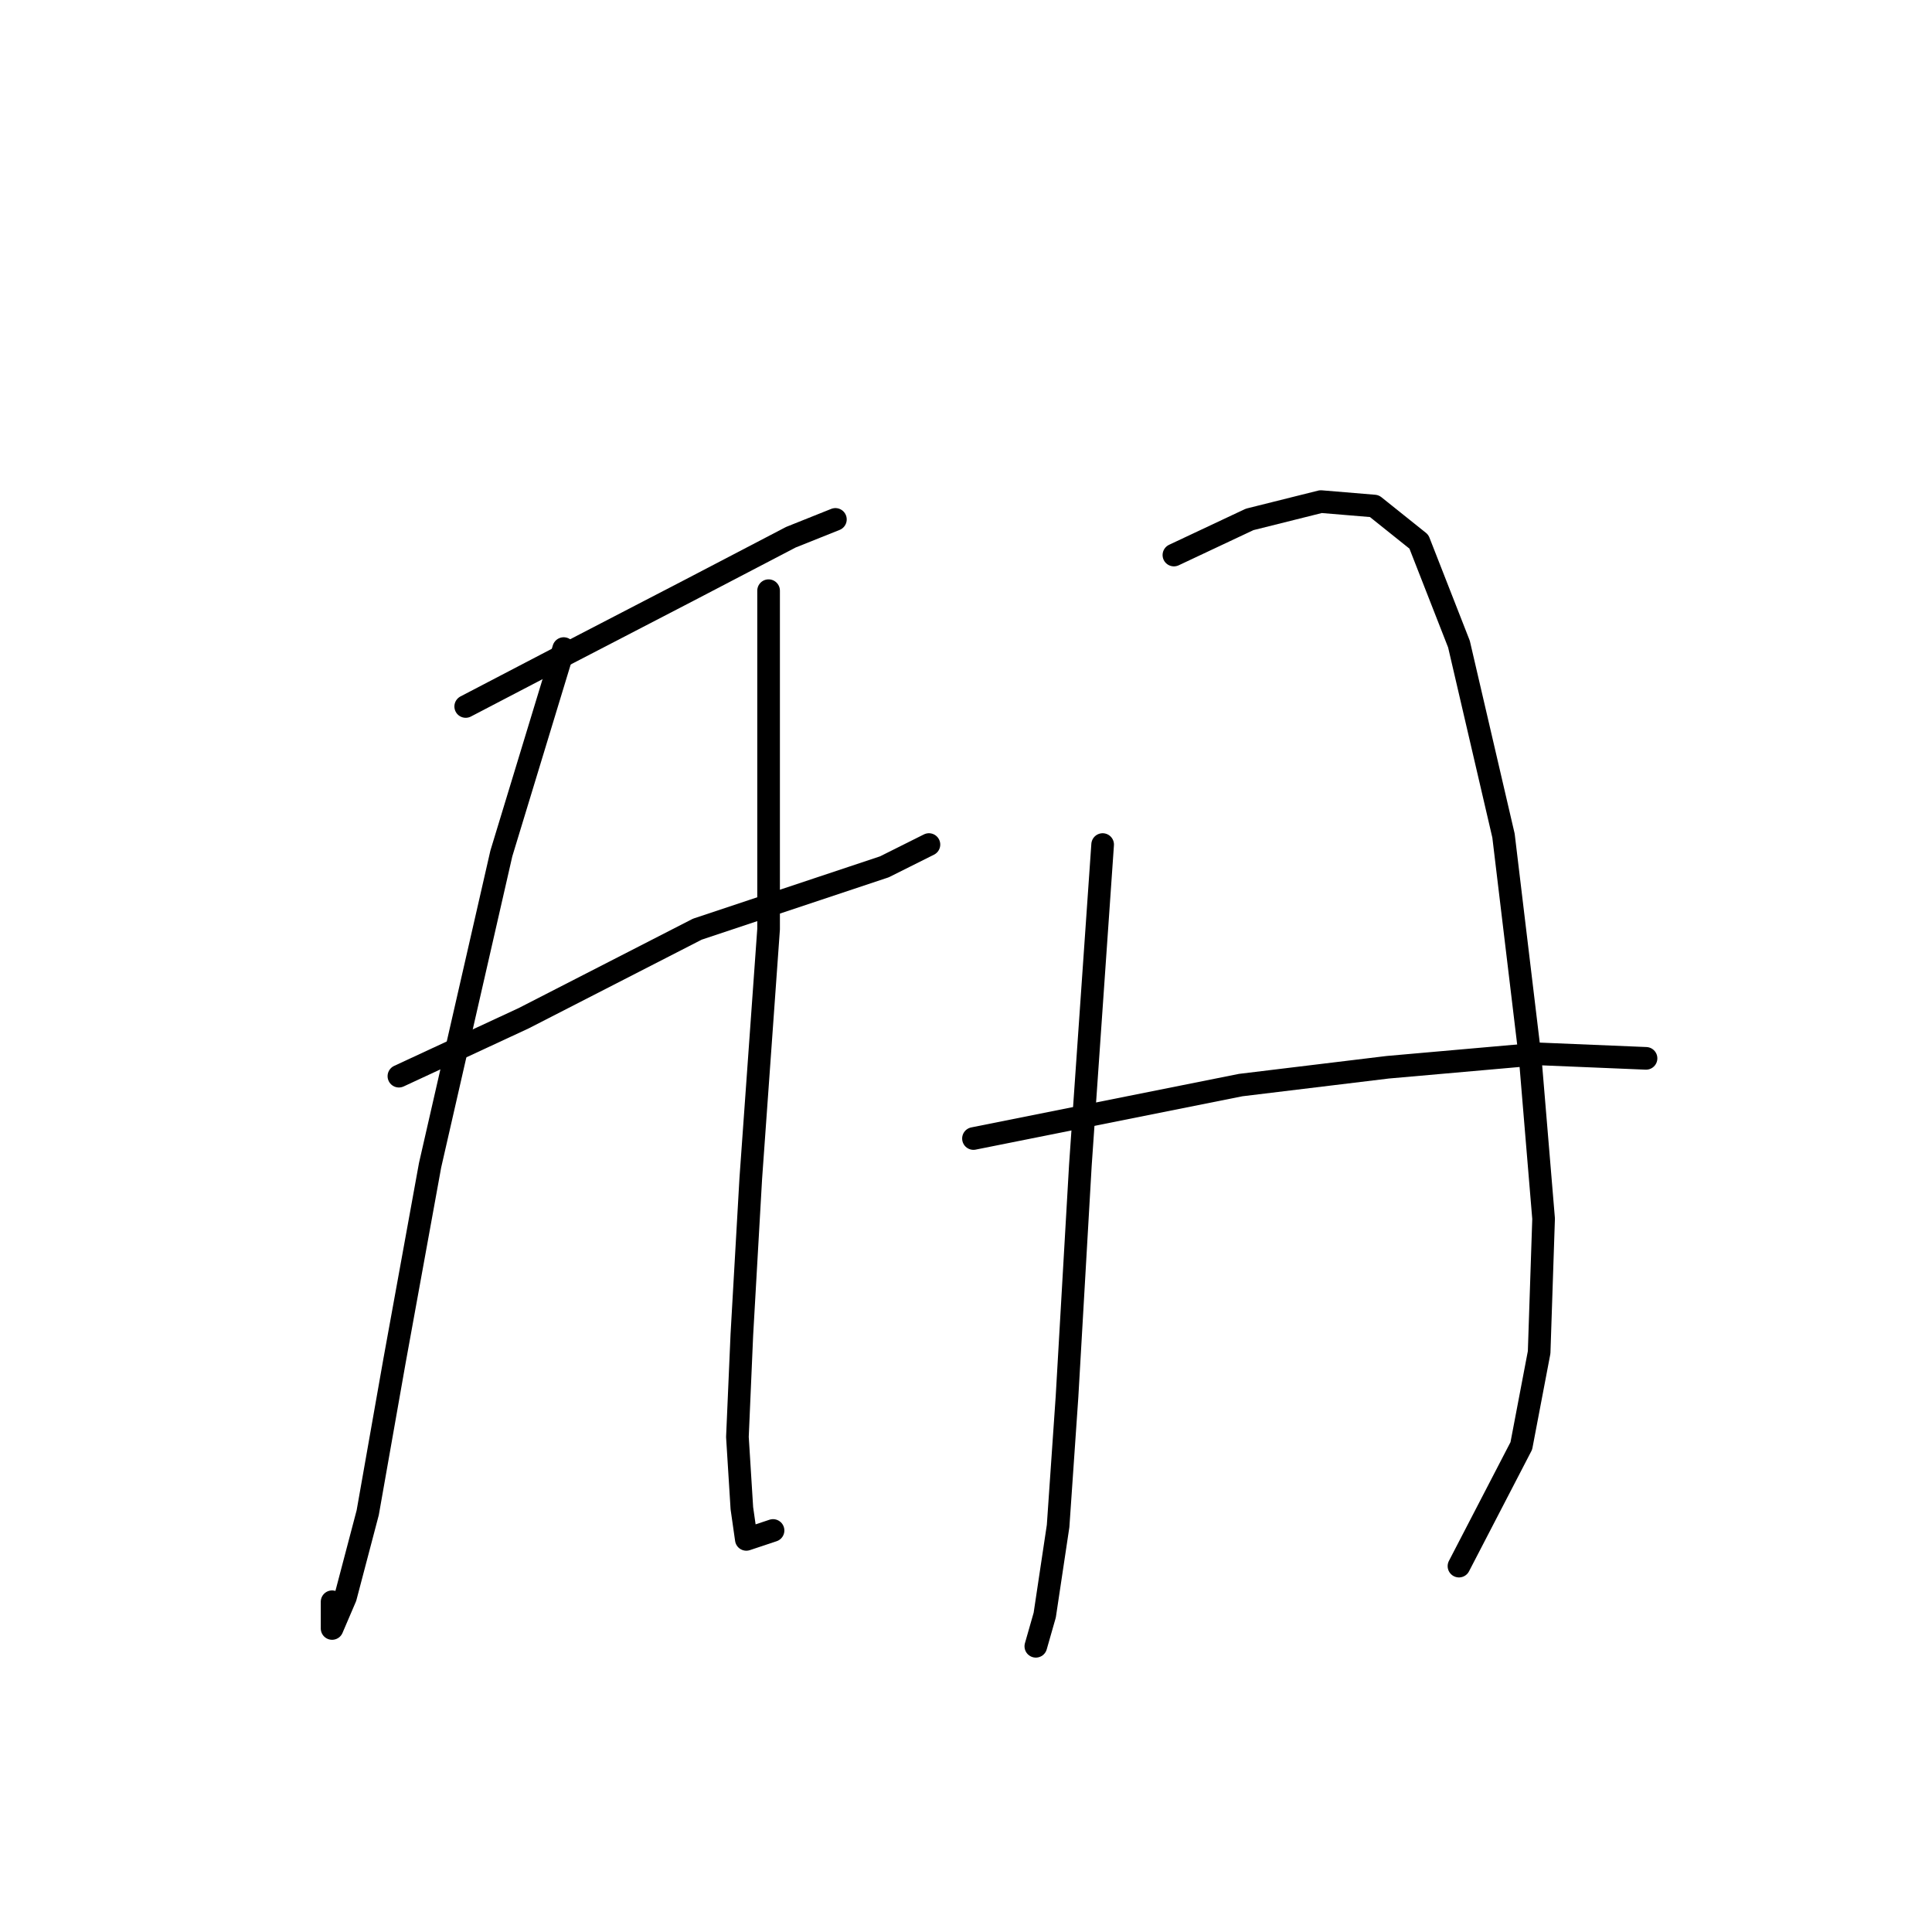 <?xml version="1.0" standalone="no"?>
    <svg width="256" height="256" xmlns="http://www.w3.org/2000/svg" version="1.1">
    <polyline stroke="black" stroke-width="3" stroke-linecap="round" fill="transparent" stroke-linejoin="round" points="61.709 93.612 75.284 86.53 91.219 78.268 104.793 71.185 110.695 68.825 110.695 68.825 " />
        <polyline stroke="black" stroke-width="3" stroke-linecap="round" fill="transparent" stroke-linejoin="round" points="52.857 142.598 69.382 134.925 92.399 123.122 108.334 117.81 117.187 114.859 123.089 111.908 123.089 111.908 " />
        <polyline stroke="black" stroke-width="3" stroke-linecap="round" fill="transparent" stroke-linejoin="round" points="74.693 85.94 66.431 113.089 56.988 154.401 52.266 180.37 48.725 200.436 45.774 211.649 44.004 215.781 44.004 212.24 44.004 212.24 " />
        <polyline stroke="black" stroke-width="3" stroke-linecap="round" fill="transparent" stroke-linejoin="round" points="101.842 78.268 101.842 123.122 99.481 156.172 98.301 176.828 97.711 190.403 98.301 199.846 98.891 203.977 102.432 202.797 102.432 202.797 " />
        <polyline stroke="black" stroke-width="3" stroke-linecap="round" fill="transparent" stroke-linejoin="round" points="146.106 111.908 143.155 154.401 141.384 185.091 140.204 202.206 138.433 214.01 137.253 218.141 137.253 218.141 " />
        <polyline stroke="black" stroke-width="3" stroke-linecap="round" fill="transparent" stroke-linejoin="round" points="155.549 73.546 165.582 68.825 175.025 66.464 182.107 67.054 188.009 71.776 193.321 85.35 199.222 110.728 202.763 140.237 204.534 161.484 203.944 179.189 201.583 191.583 193.321 207.518 193.321 207.518 " />
        <polyline stroke="black" stroke-width="3" stroke-linecap="round" fill="transparent" stroke-linejoin="round" points="128.99 150.86 164.401 143.778 183.878 141.417 203.944 139.647 218.108 140.237 218.108 140.237 " />
        </svg>